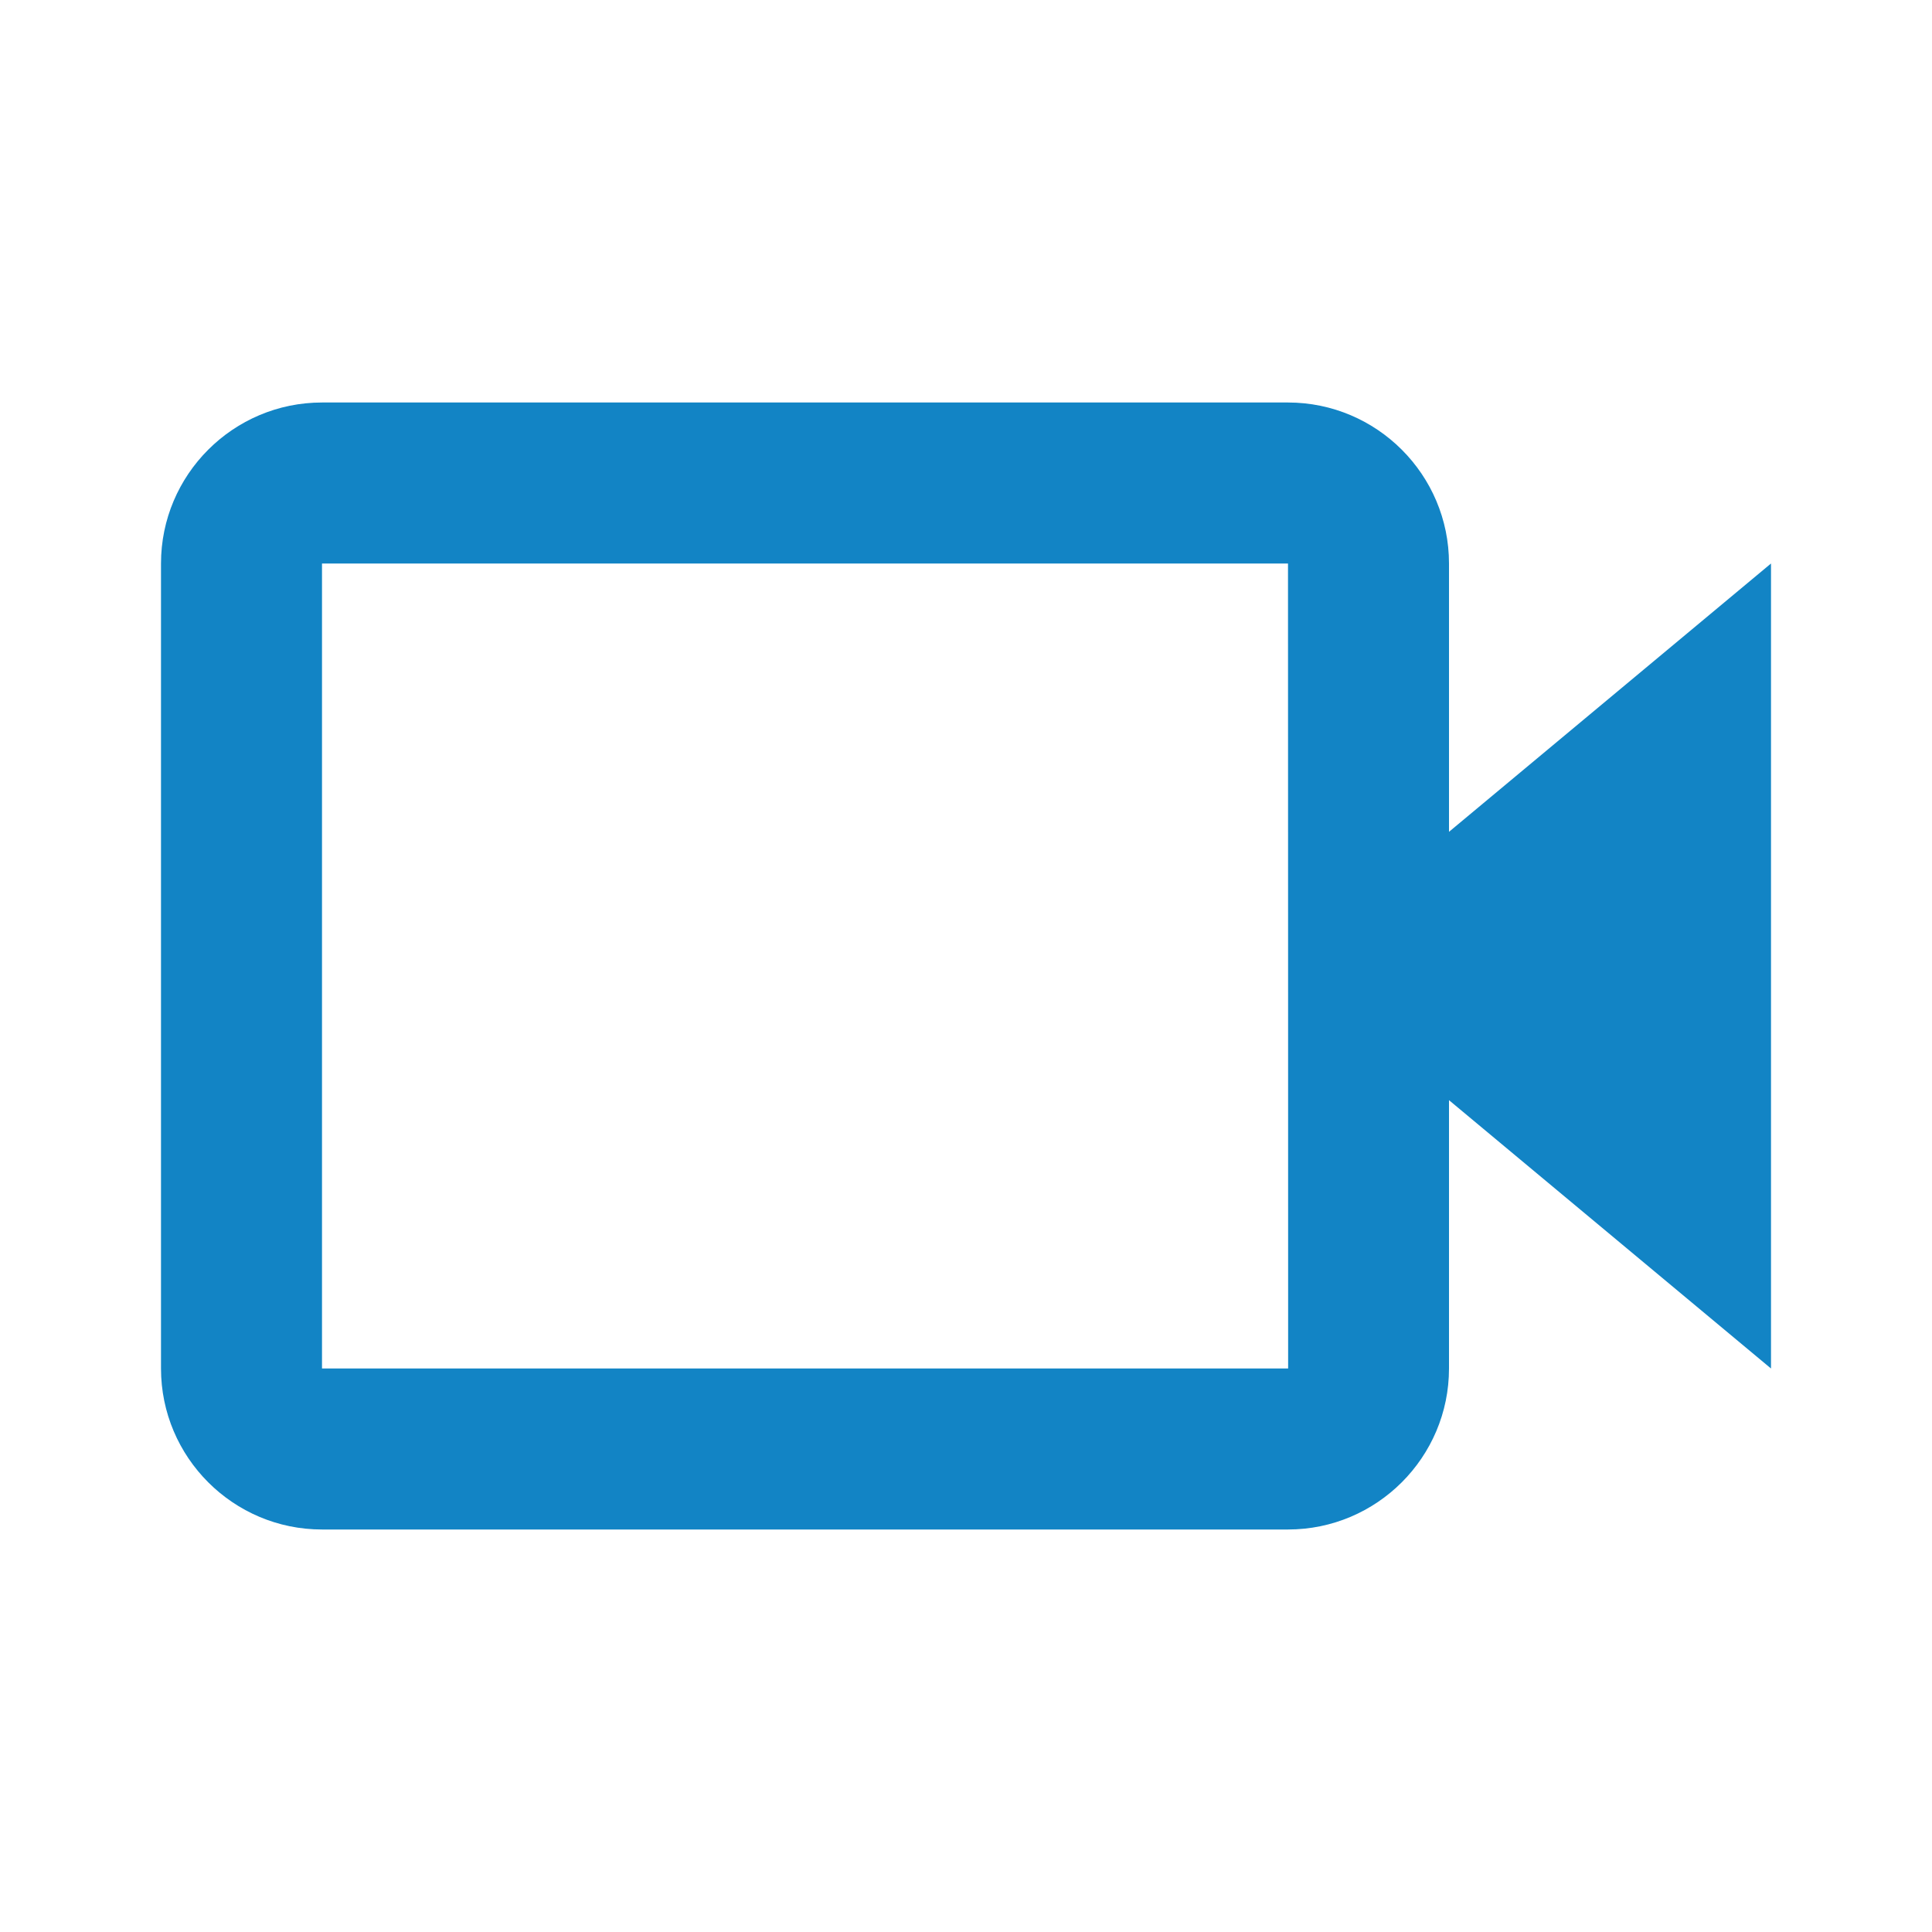 <svg width="42" height="42" viewBox="0 0 42 42" fill="none" xmlns="http://www.w3.org/2000/svg">
<g clip-path="url(#clip0_2_13380)">
<path d="M31.5 12.25C31.5 10.32 29.93 8.75 28 8.75H7C5.07 8.75 3.5 10.32 3.5 12.25V29.75C3.5 31.68 5.07 33.25 7 33.25H28C29.93 33.25 31.5 31.68 31.5 29.75V23.917L38.5 29.75V12.25L31.5 18.083V12.25ZM28.003 29.75H7V12.25H28L28.002 20.998L28 21L28.002 21.002L28.003 29.75V29.75Z" fill="#1284C5"/>
</g>
<defs>
<clipPath id="clip0_2_13380">
<rect width="42" height="42" fill="white"/>
</clipPath>
</defs>
</svg>
